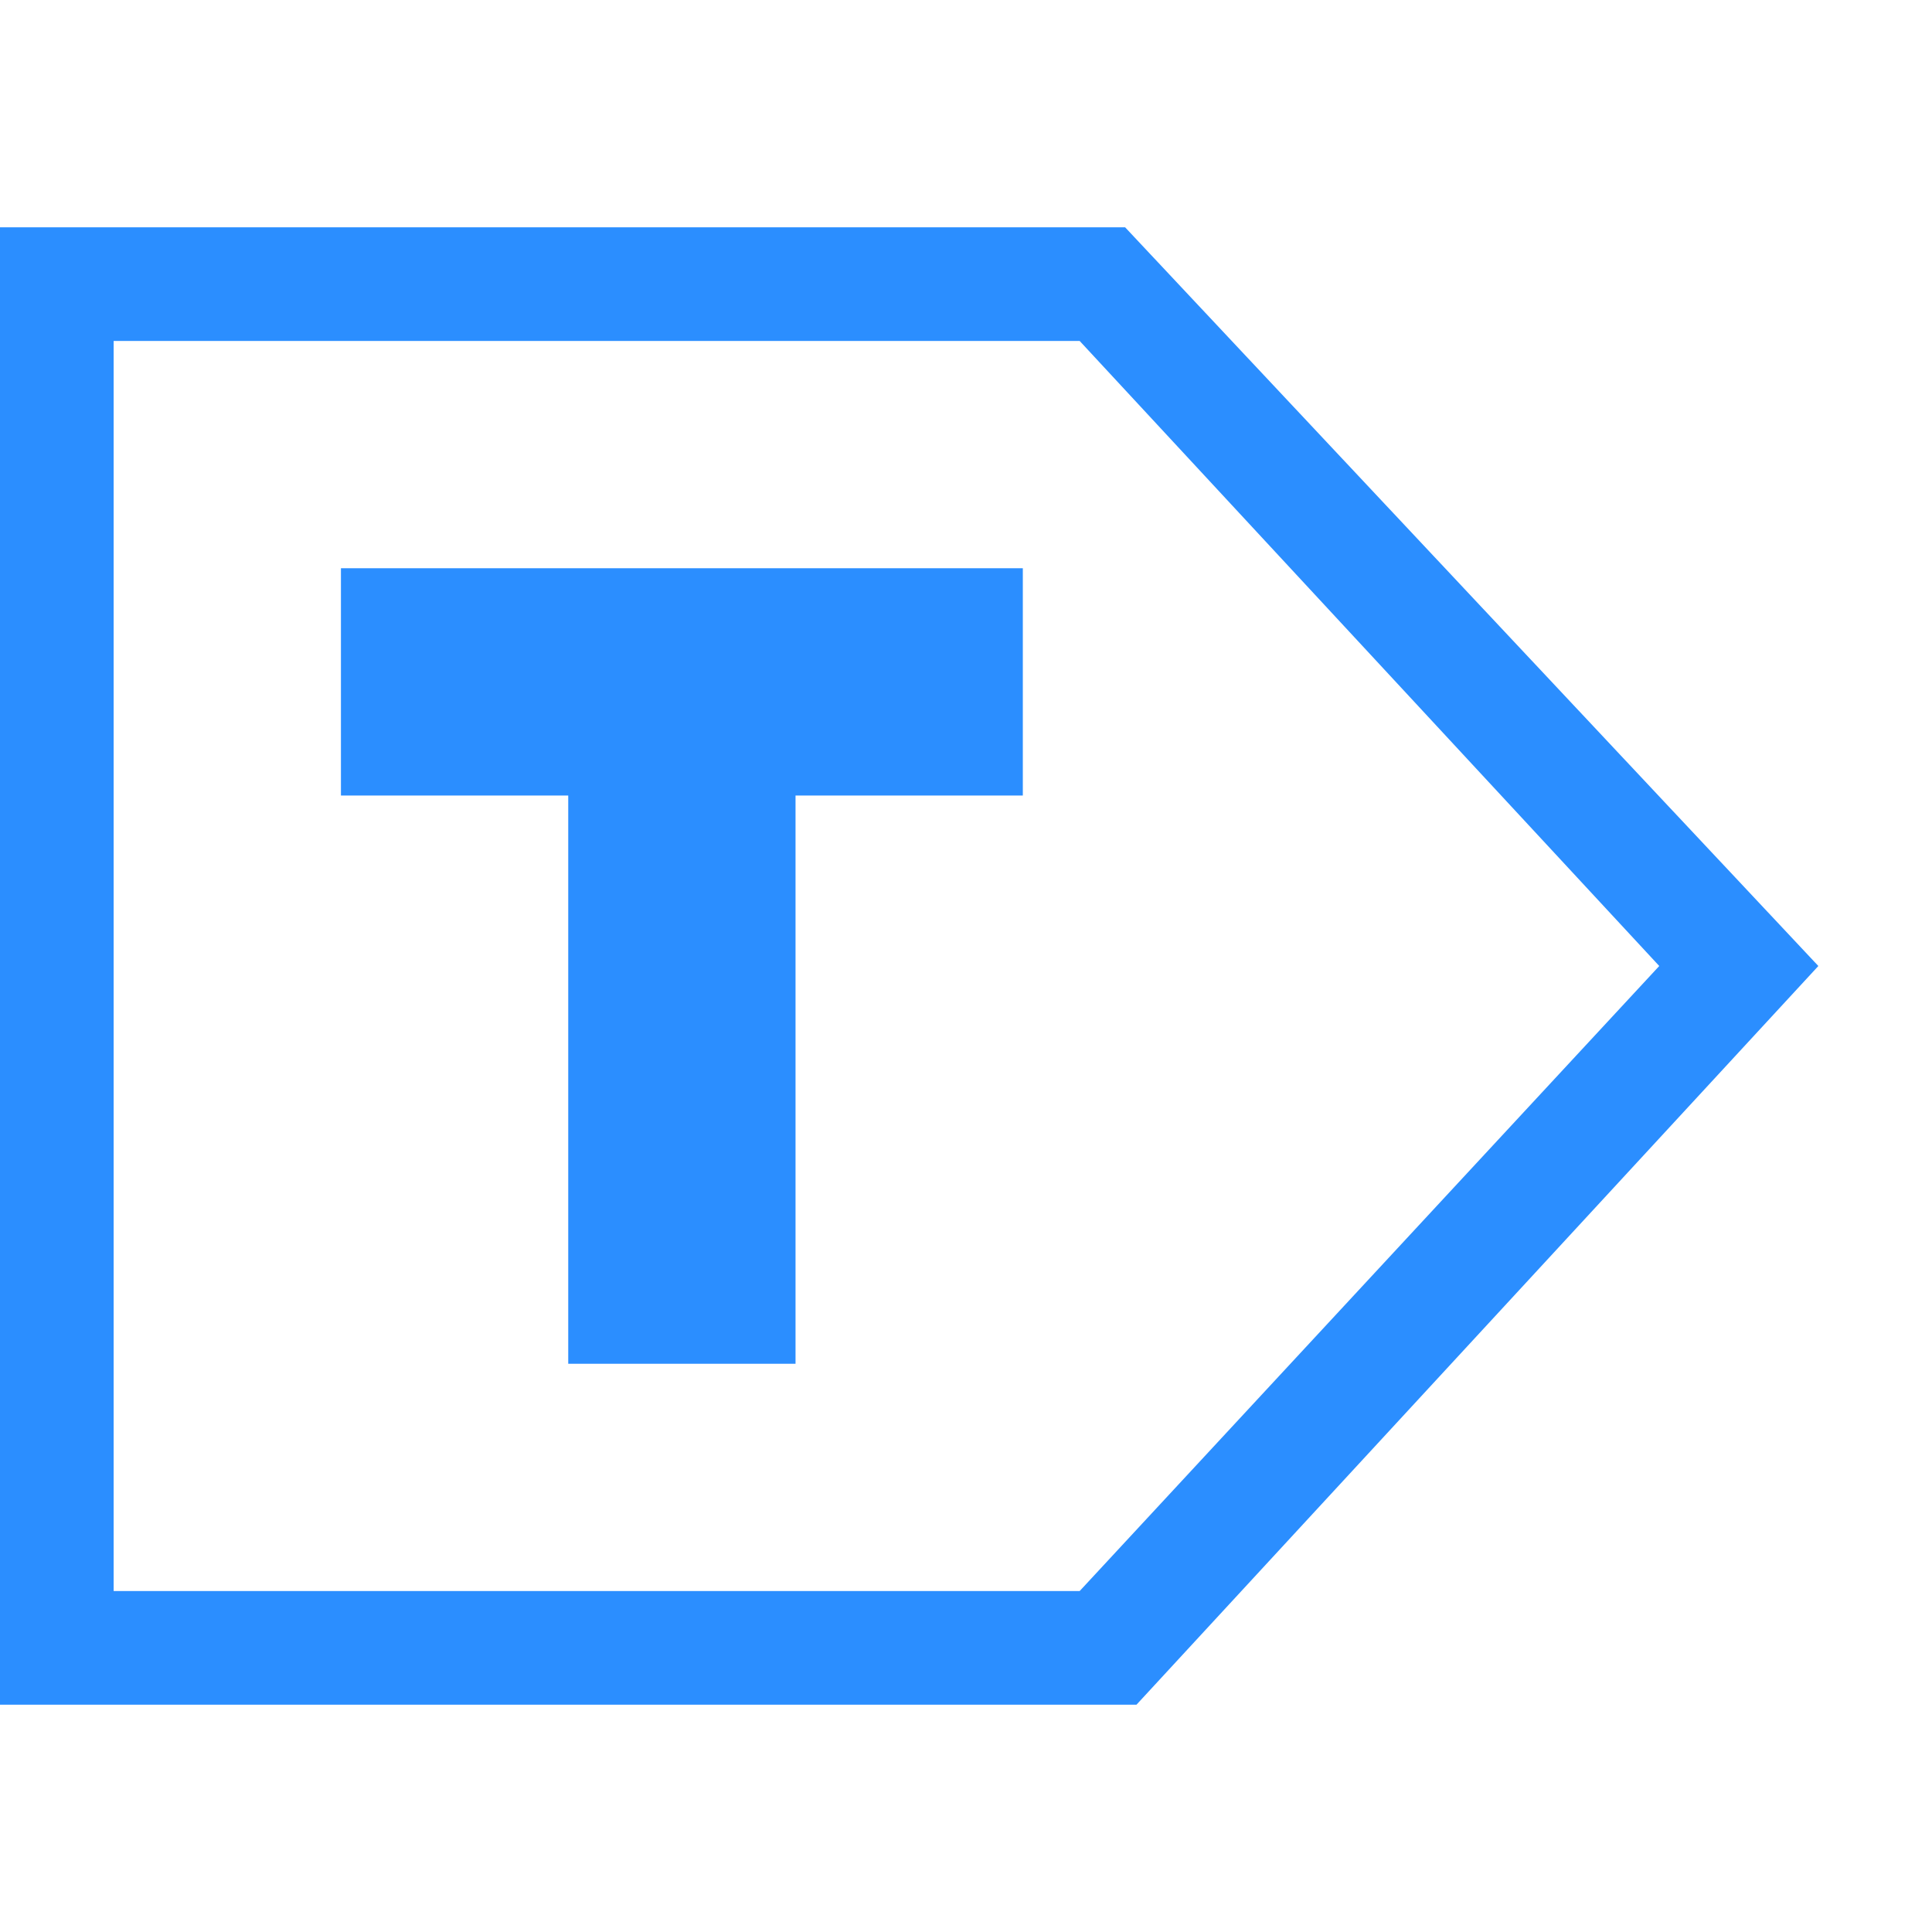 <?xml version="1.0" encoding="utf-8"?>
<!-- Generator: Adobe Illustrator 24.3.0, SVG Export Plug-In . SVG Version: 6.00 Build 0)  -->
<svg version="1.2" baseProfile="tiny" id="Layer_1" xmlns="http://www.w3.org/2000/svg" xmlns:xlink="http://www.w3.org/1999/xlink"
	 x="0px" y="0px" viewBox="0 0 17 17" overflow="visible" xml:space="preserve">
<g>
	<path fill="#2B8EFF" d="M10,15H0V2h9.9L16,8.5L10,15z M1,14h8.5l5.1-5.5L9.5,3H1V14z"/>
</g>
<polygon fill="#2B8EFF" points="9,5 7,5 5,5 3,5 3,7 5,7 5,12 7,12 7,7 9,7 "/>
</svg>
